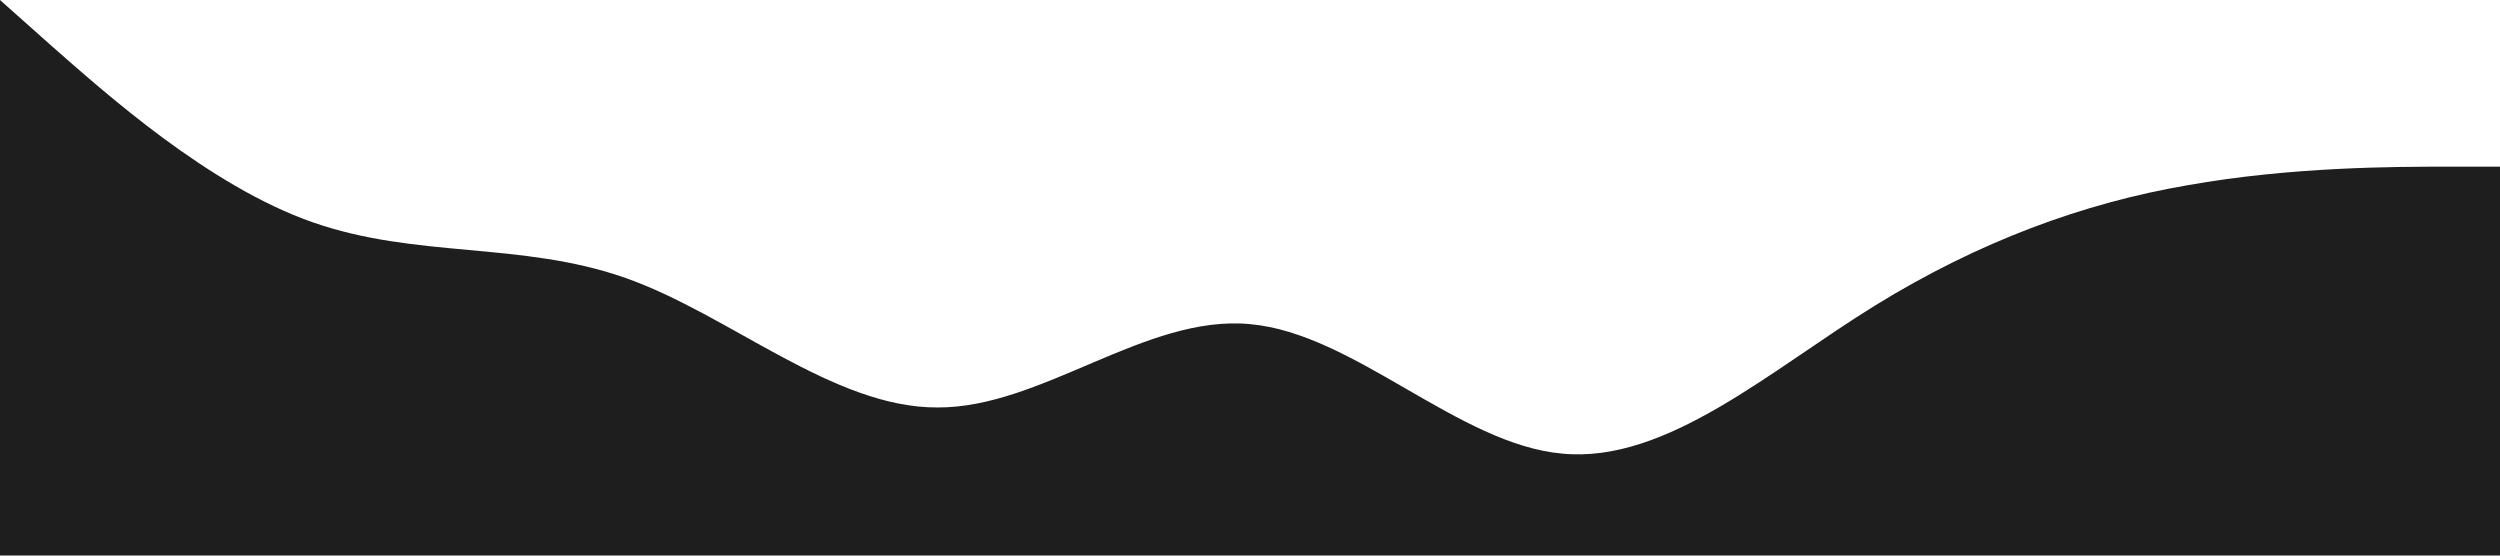 <?xml version="1.0" standalone="no"?><svg xmlns="http://www.w3.org/2000/svg" viewBox="0 0 1440 320"><path fill="#1e1e1e" fill-opacity="1" d="M0,0L30,26.7C60,53,120,107,180,128C240,149,300,139,360,160C420,181,480,235,540,234.7C600,235,660,181,720,186.7C780,192,840,256,900,261.3C960,267,1020,213,1080,176C1140,139,1200,117,1260,106.7C1320,96,1380,96,1410,96L1440,96L1440,320L1410,320C1380,320,1320,320,1260,320C1200,320,1140,320,1080,320C1020,320,960,320,900,320C840,320,780,320,720,320C660,320,600,320,540,320C480,320,420,320,360,320C300,320,240,320,180,320C120,320,60,320,30,320L0,320Z"></path></svg>